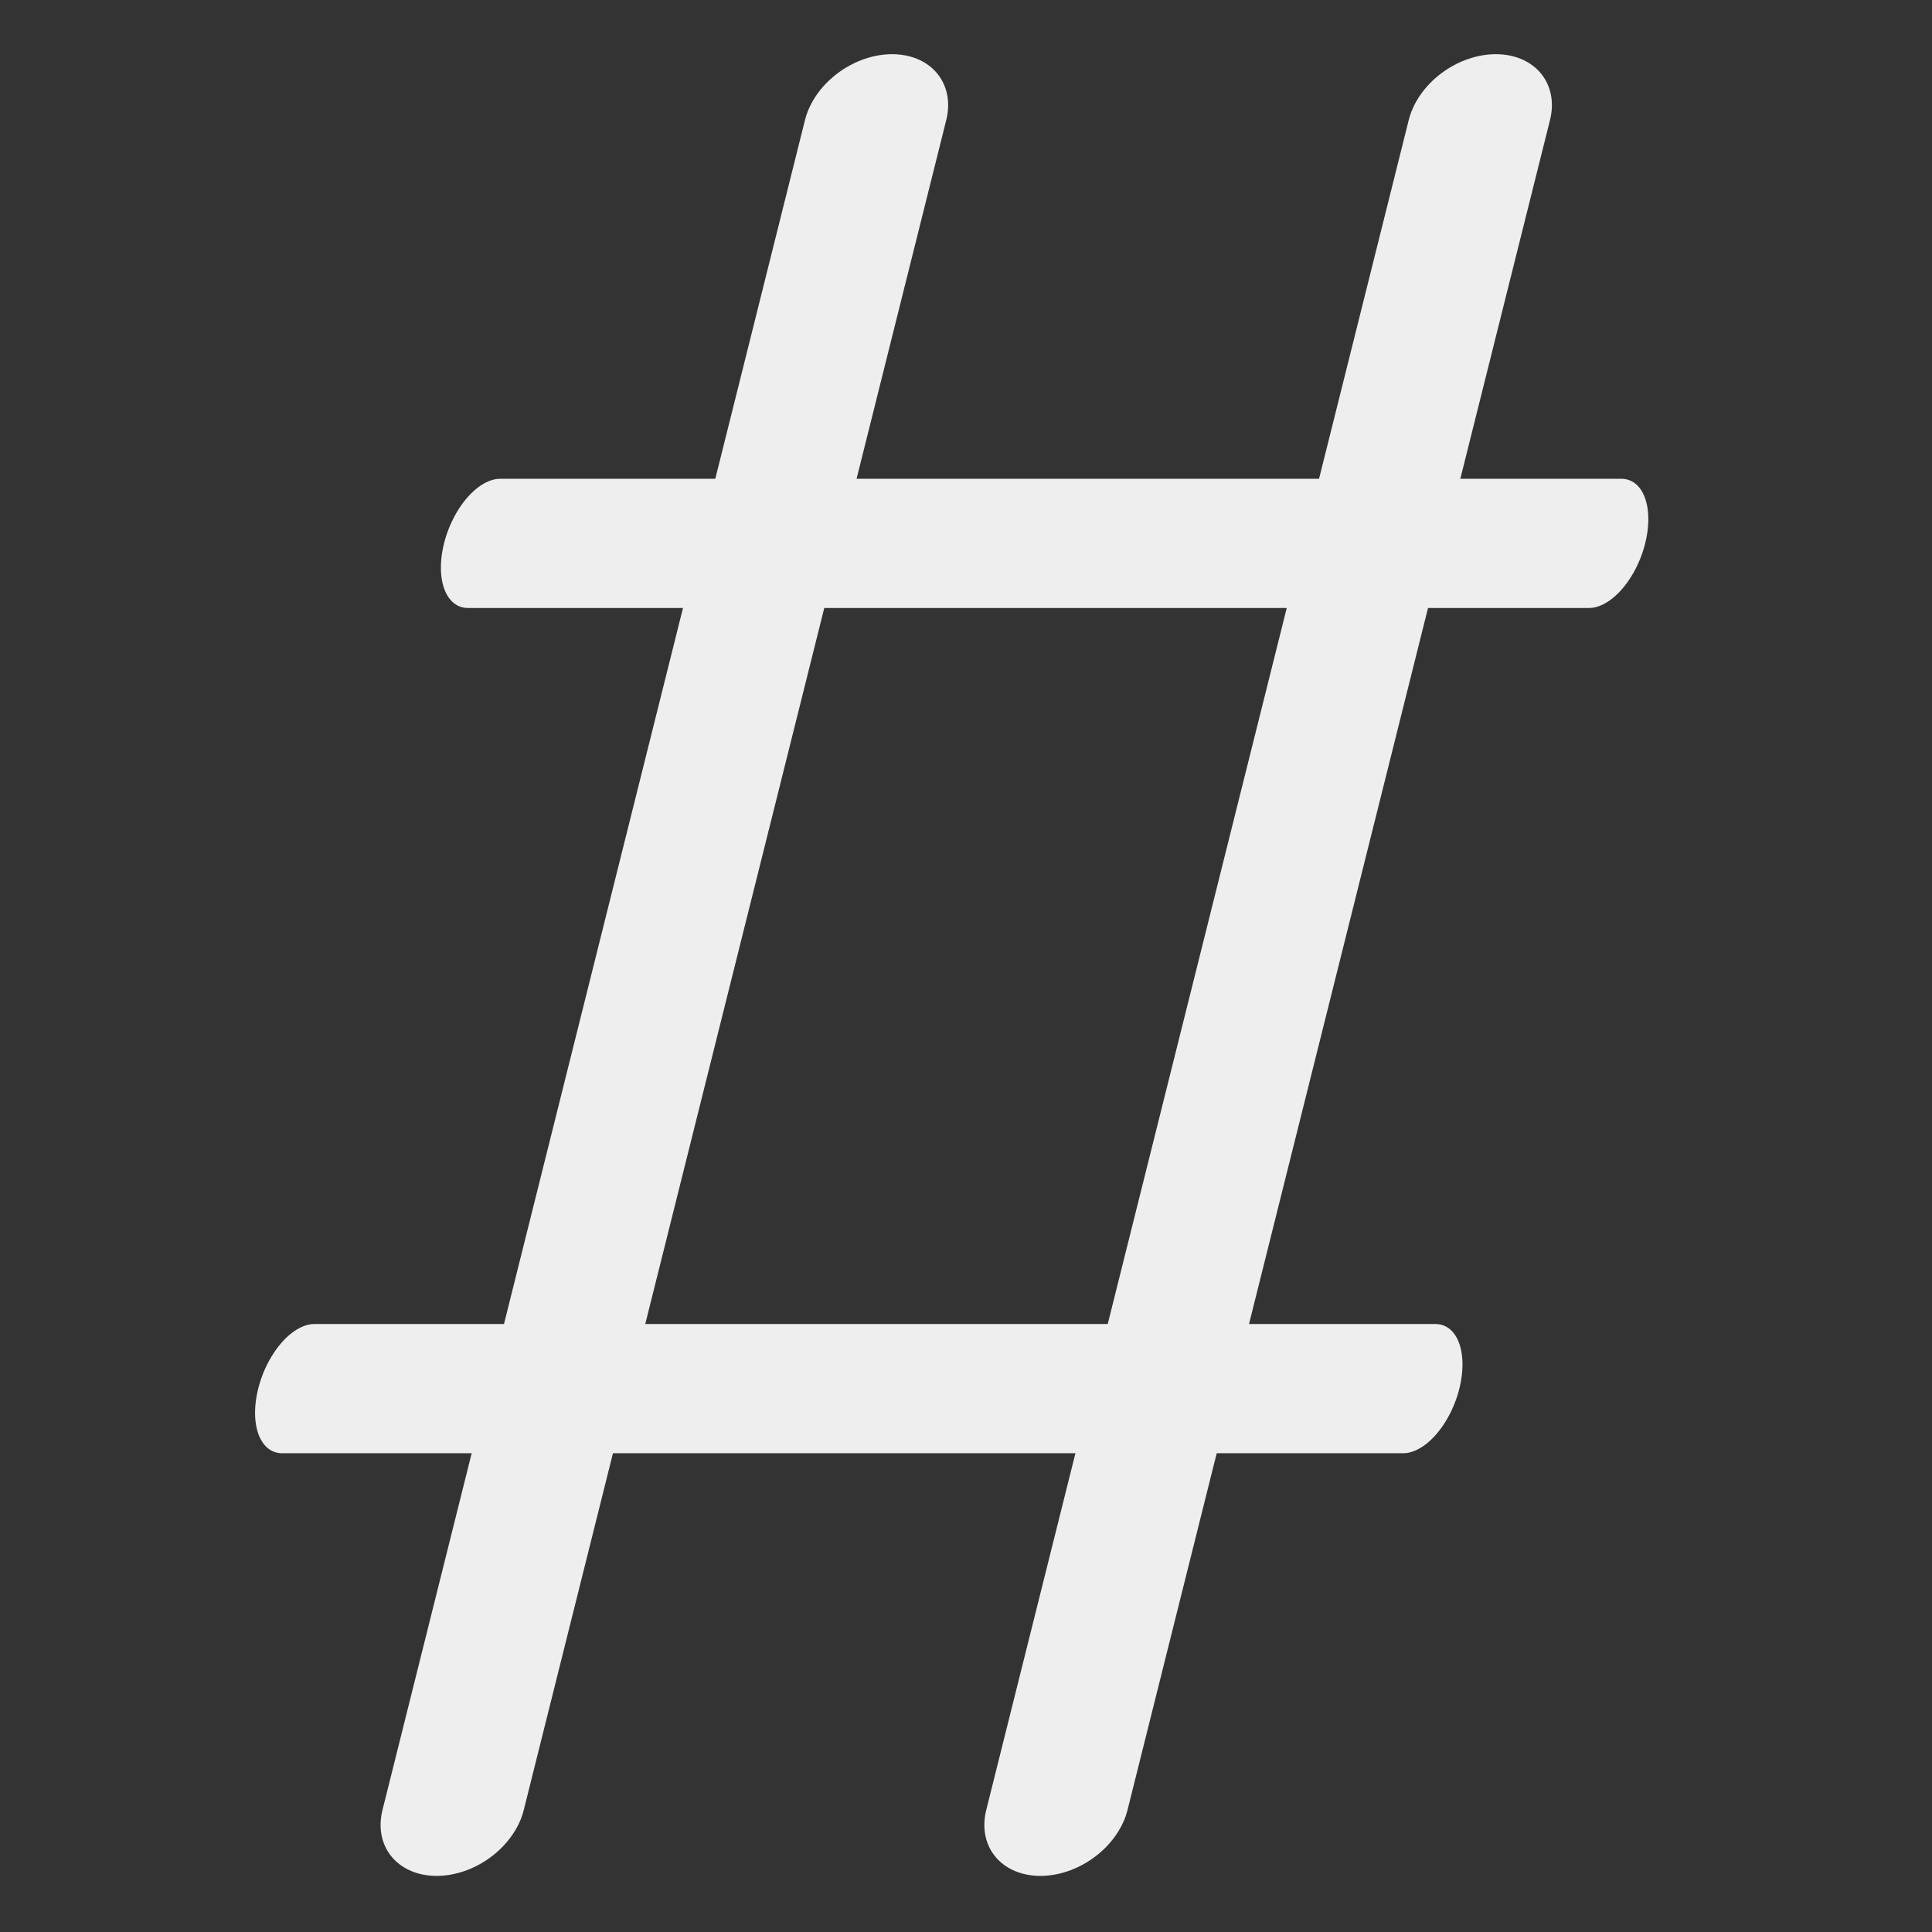 <?xml version="1.0" encoding="UTF-8" standalone="no"?><!DOCTYPE svg PUBLIC "-//W3C//DTD SVG 1.1//EN" "http://www.w3.org/Graphics/SVG/1.1/DTD/svg11.dtd"><svg width="16px" height="16px" version="1.1" xmlns="http://www.w3.org/2000/svg" xmlns:xlink="http://www.w3.org/1999/xlink" xml:space="preserve" xmlns:serif="http://www.serif.com/" style="fill-rule:evenodd;clip-rule:evenodd;stroke-linecap:round;stroke-linejoin:round;stroke-miterlimit:2;"><rect width="100%" height="100%" fill="#333333" stroke="none"/><g transform="matrix(1,0,0,1,-283,-183)"><g id="definition" transform="matrix(1,0,0,1,283,183)"><rect x="0" y="0" width="16" height="16" style="fill:none;"/><g transform="matrix(1,0,-0.25,1,2,0)"><g transform="matrix(1,0,0,0.933,-180,-14.4)"><path d="M185.5,16.5L185.5,31.5" style="fill:none;stroke:rgb(238,238,238);stroke-width:1.17px;"/></g><g transform="matrix(1,0,0,0.933,-175,-14.4)"><path d="M185.5,16.5L185.5,31.5" style="fill:none;stroke:rgb(238,238,238);stroke-width:1.17px;"/></g><g transform="matrix(5.17073e-17,1,-0.619,3.79187e-17,22.632,-181)"><path d="M185.5,16.5L185.5,31.5" style="fill:none;stroke:rgb(238,238,238);stroke-width:1.07px;"/></g><g transform="matrix(5.17073e-17,1,-0.619,3.79187e-17,22.843,-174)"><path d="M185.5,16.5L185.5,31.5" style="fill:none;stroke:rgb(238,238,238);stroke-width:1.07px;"/></g></g></g></g></svg>